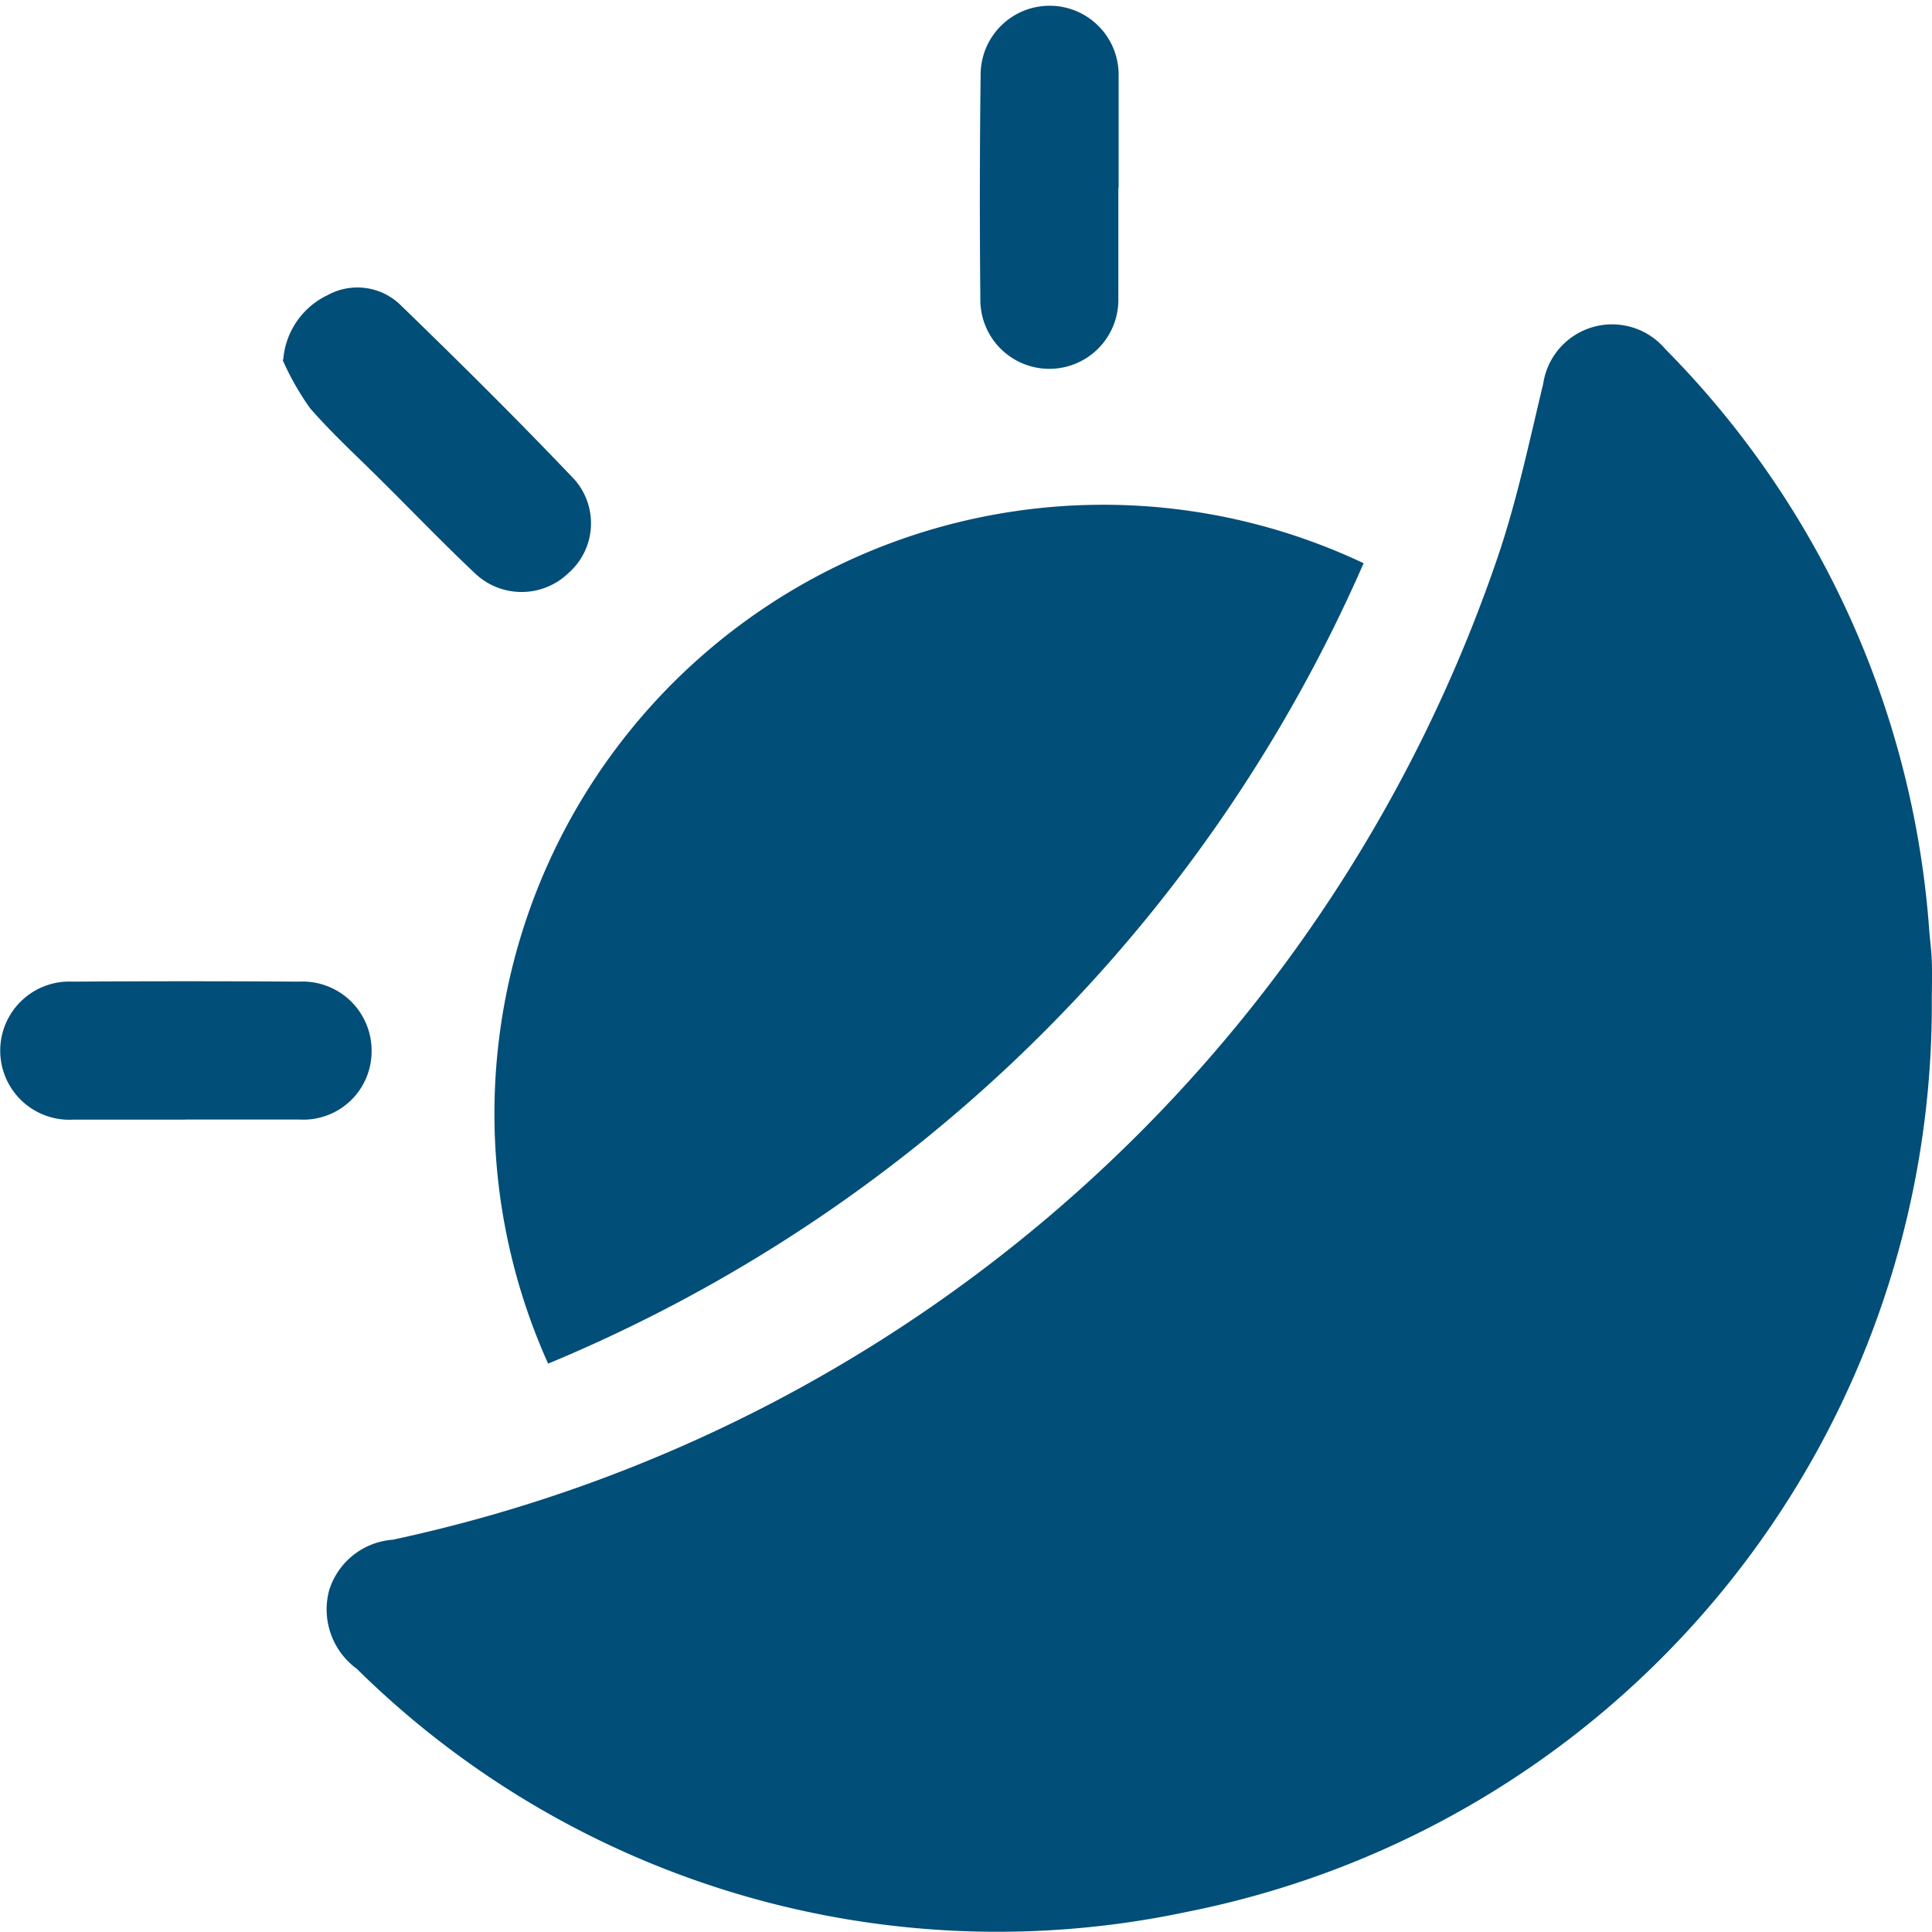 <svg id="evening" xmlns="http://www.w3.org/2000/svg" width="21" height="21" viewBox="0 0 21 21">
  <rect id="Rectangle_17718" data-name="Rectangle 17718" width="21" height="21" transform="translate(0)" fill="none"/>
  <path id="Path_13467" data-name="Path 13467" d="M19.984,9.878a10.051,10.051,0,0,1-8.091,9.886,9.912,9.912,0,0,1-9.029-2.641.8.8,0,0,1-.3-.854.785.785,0,0,1,.692-.549A16.3,16.3,0,0,0,15.268,5.032c.207-.611.341-1.249.492-1.877a.757.757,0,0,1,1.326-.378,10,10,0,0,1,2.869,6.306c.009.117.025.234.029.35.005.148,0,.3,0,.445Z" transform="translate(1.014 1.016)" fill="#014e78"/>
  <path id="Path_13468" data-name="Path 13468" d="M13.288,4.544a16.636,16.636,0,0,1-8.864,8.7,6.618,6.618,0,0,1,8.864-8.7Z" transform="translate(1.534 1.578)" fill="#014e78"/>
  <path id="Path_13469" data-name="Path 13469" d="M2.013,9.113c-.406,0-.813,0-1.218,0a.751.751,0,1,1-.006-1.5q1.23-.008,2.46,0a.75.75,0,0,1,.79.749.742.742,0,0,1-.784.75c-.414,0-.828,0-1.242,0Z" transform="translate(0 3.057)" fill="#014e78"/>
  <path id="Path_13470" data-name="Path 13470" d="M9.112,2.028c0,.406,0,.813,0,1.218a.749.749,0,1,1-1.5,0Q7.6,2.021,7.615.79a.75.75,0,1,1,1.5.019c0,.406,0,.813,0,1.218Z" transform="translate(3.044 0.013)" fill="#014e78"/>
  <path id="Path_13471" data-name="Path 13471" d="M2.2,3.007a.848.848,0,0,1,.48-.7.672.672,0,0,1,.788.1c.645.625,1.283,1.257,1.9,1.906A.72.72,0,0,1,5.3,5.327a.734.734,0,0,1-1.019,0c-.341-.321-.666-.66-1-.991-.265-.265-.544-.519-.789-.8a2.961,2.961,0,0,1-.3-.528Z" transform="translate(0.879 0.902)" fill="#014e78"/>
</svg>

